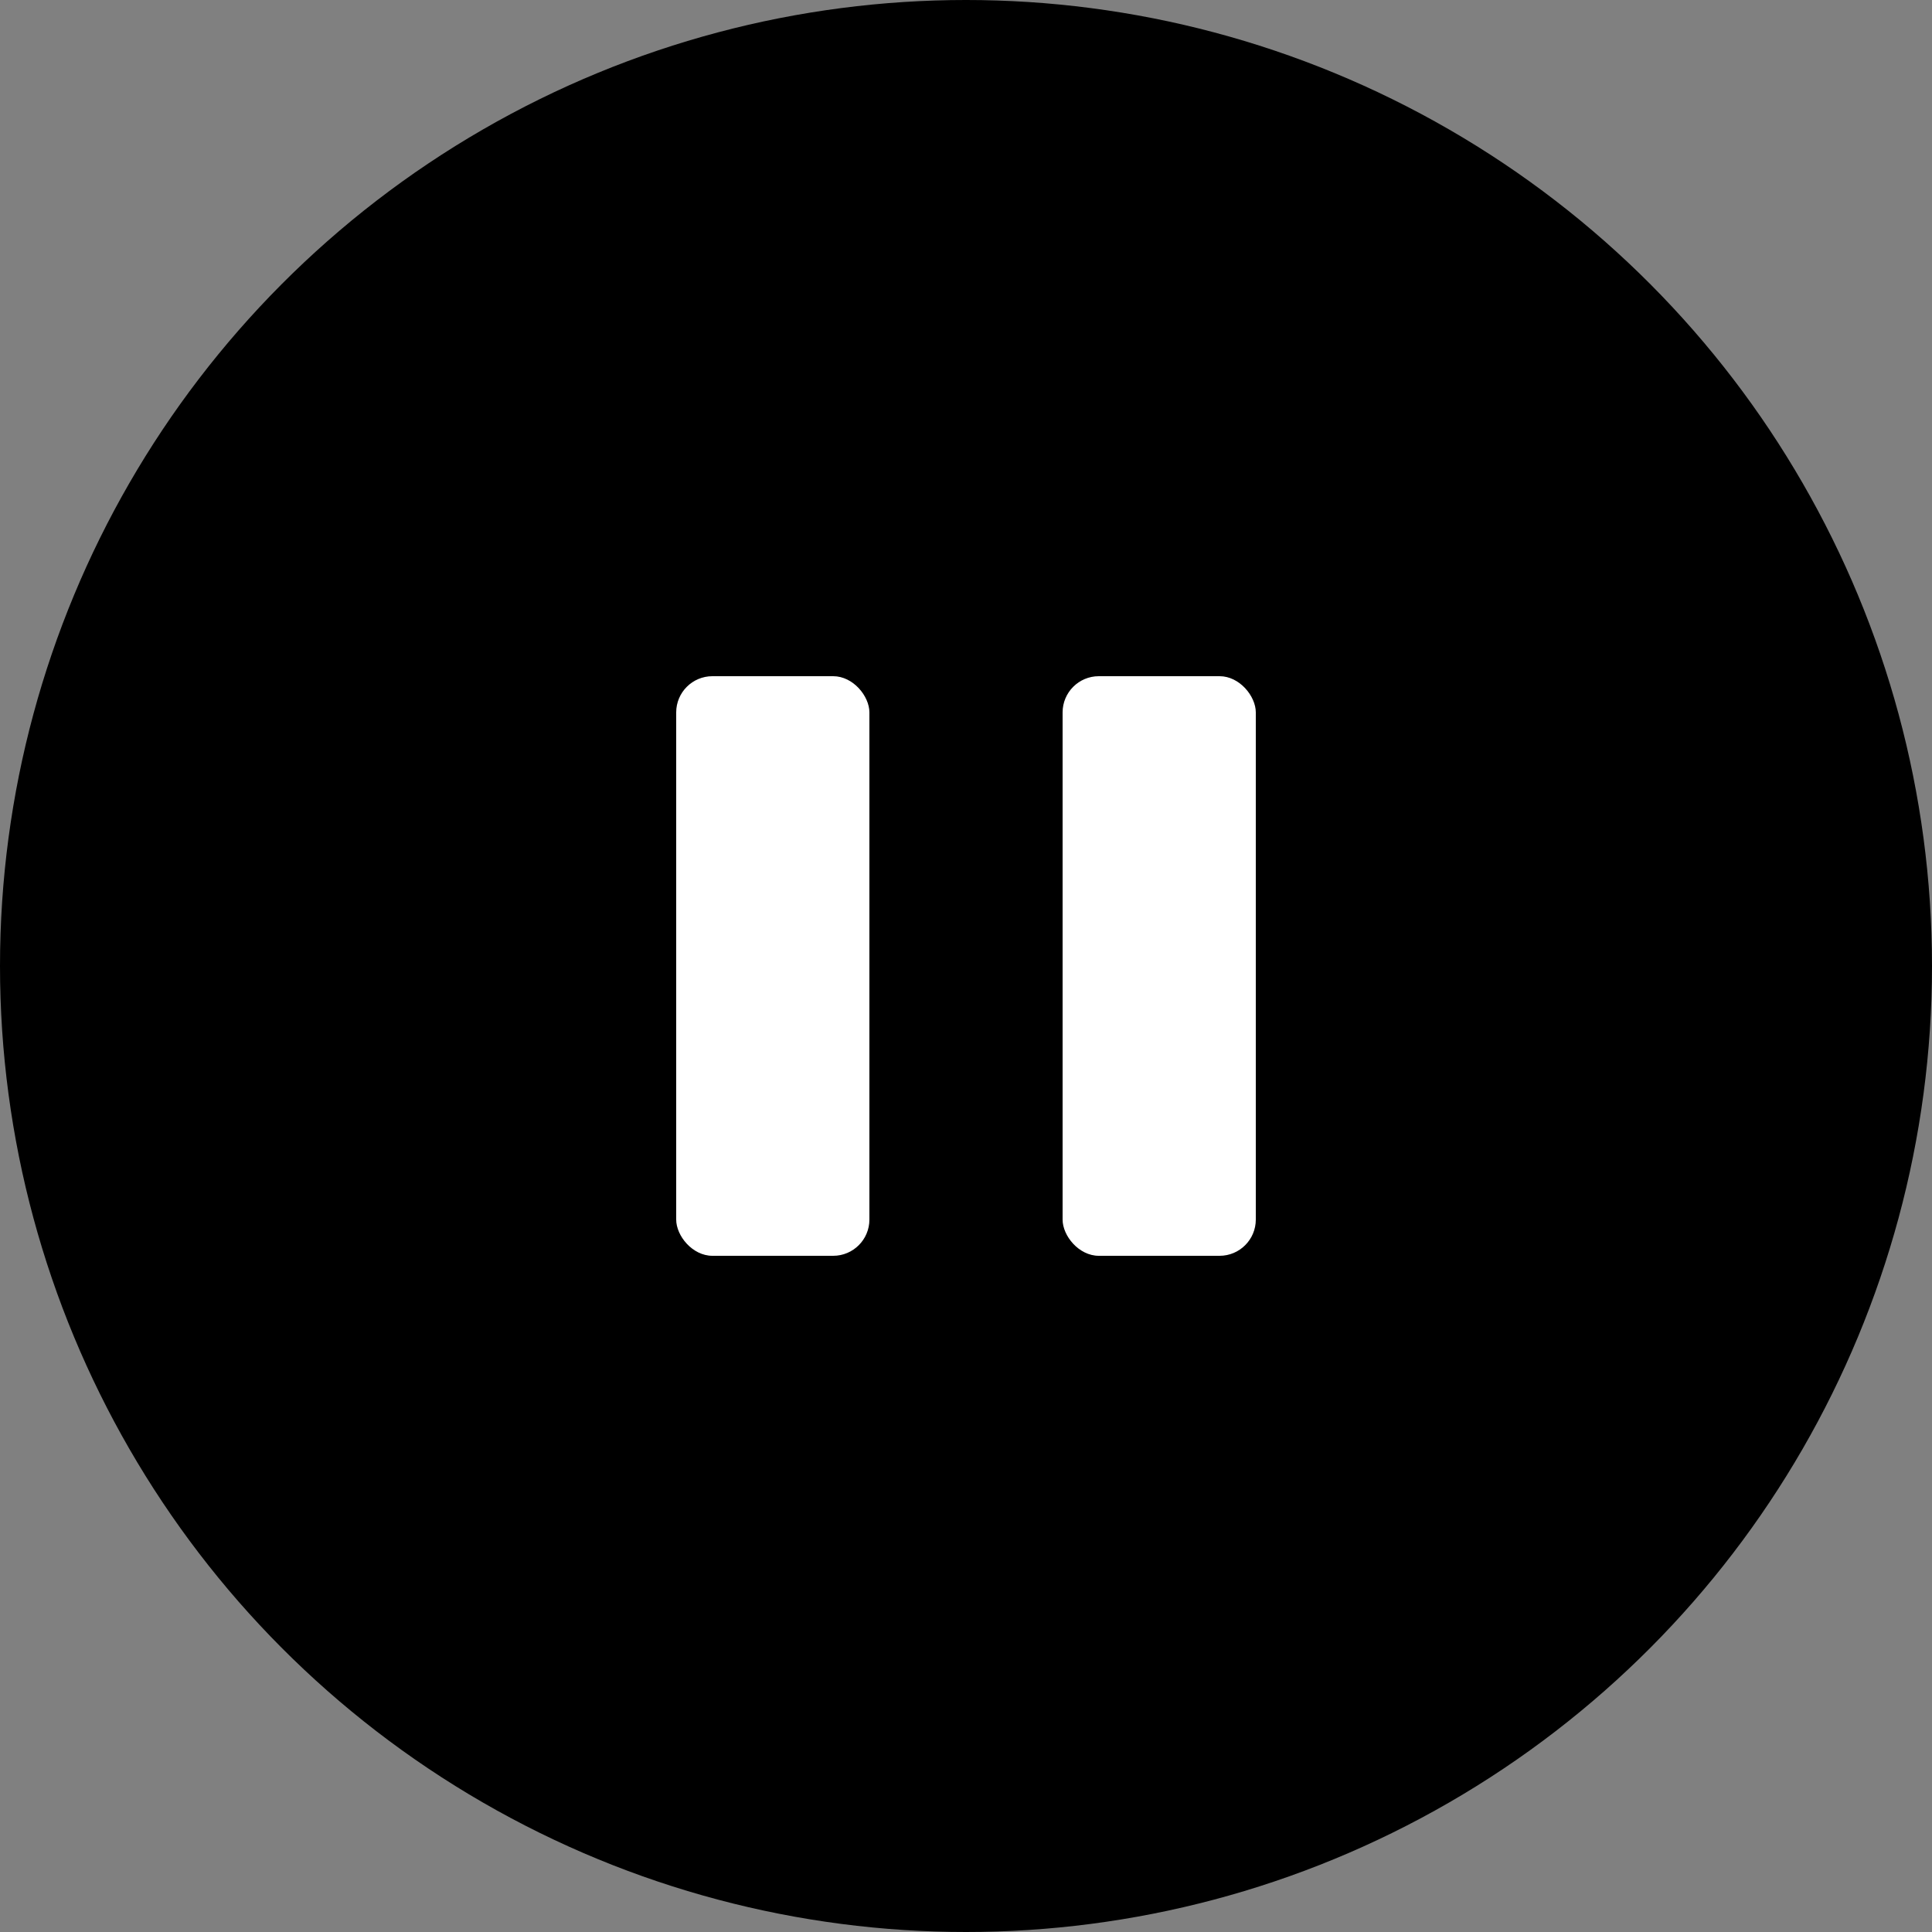 <svg width="40" height="40" viewBox="0 0 40 40" fill="none" xmlns="http://www.w3.org/2000/svg">
<rect x="0" y="0" width="40" height="40" fill="#808080" stroke="none"/>
<circle cx="20" cy="20" r="20" fill="black"/>
<rect x="14" y="14" width="4" height="12" rx="0.75" fill="white"/>
<rect x="22" y="14" width="4" height="12" rx="0.75" fill="white"/>
</svg>
